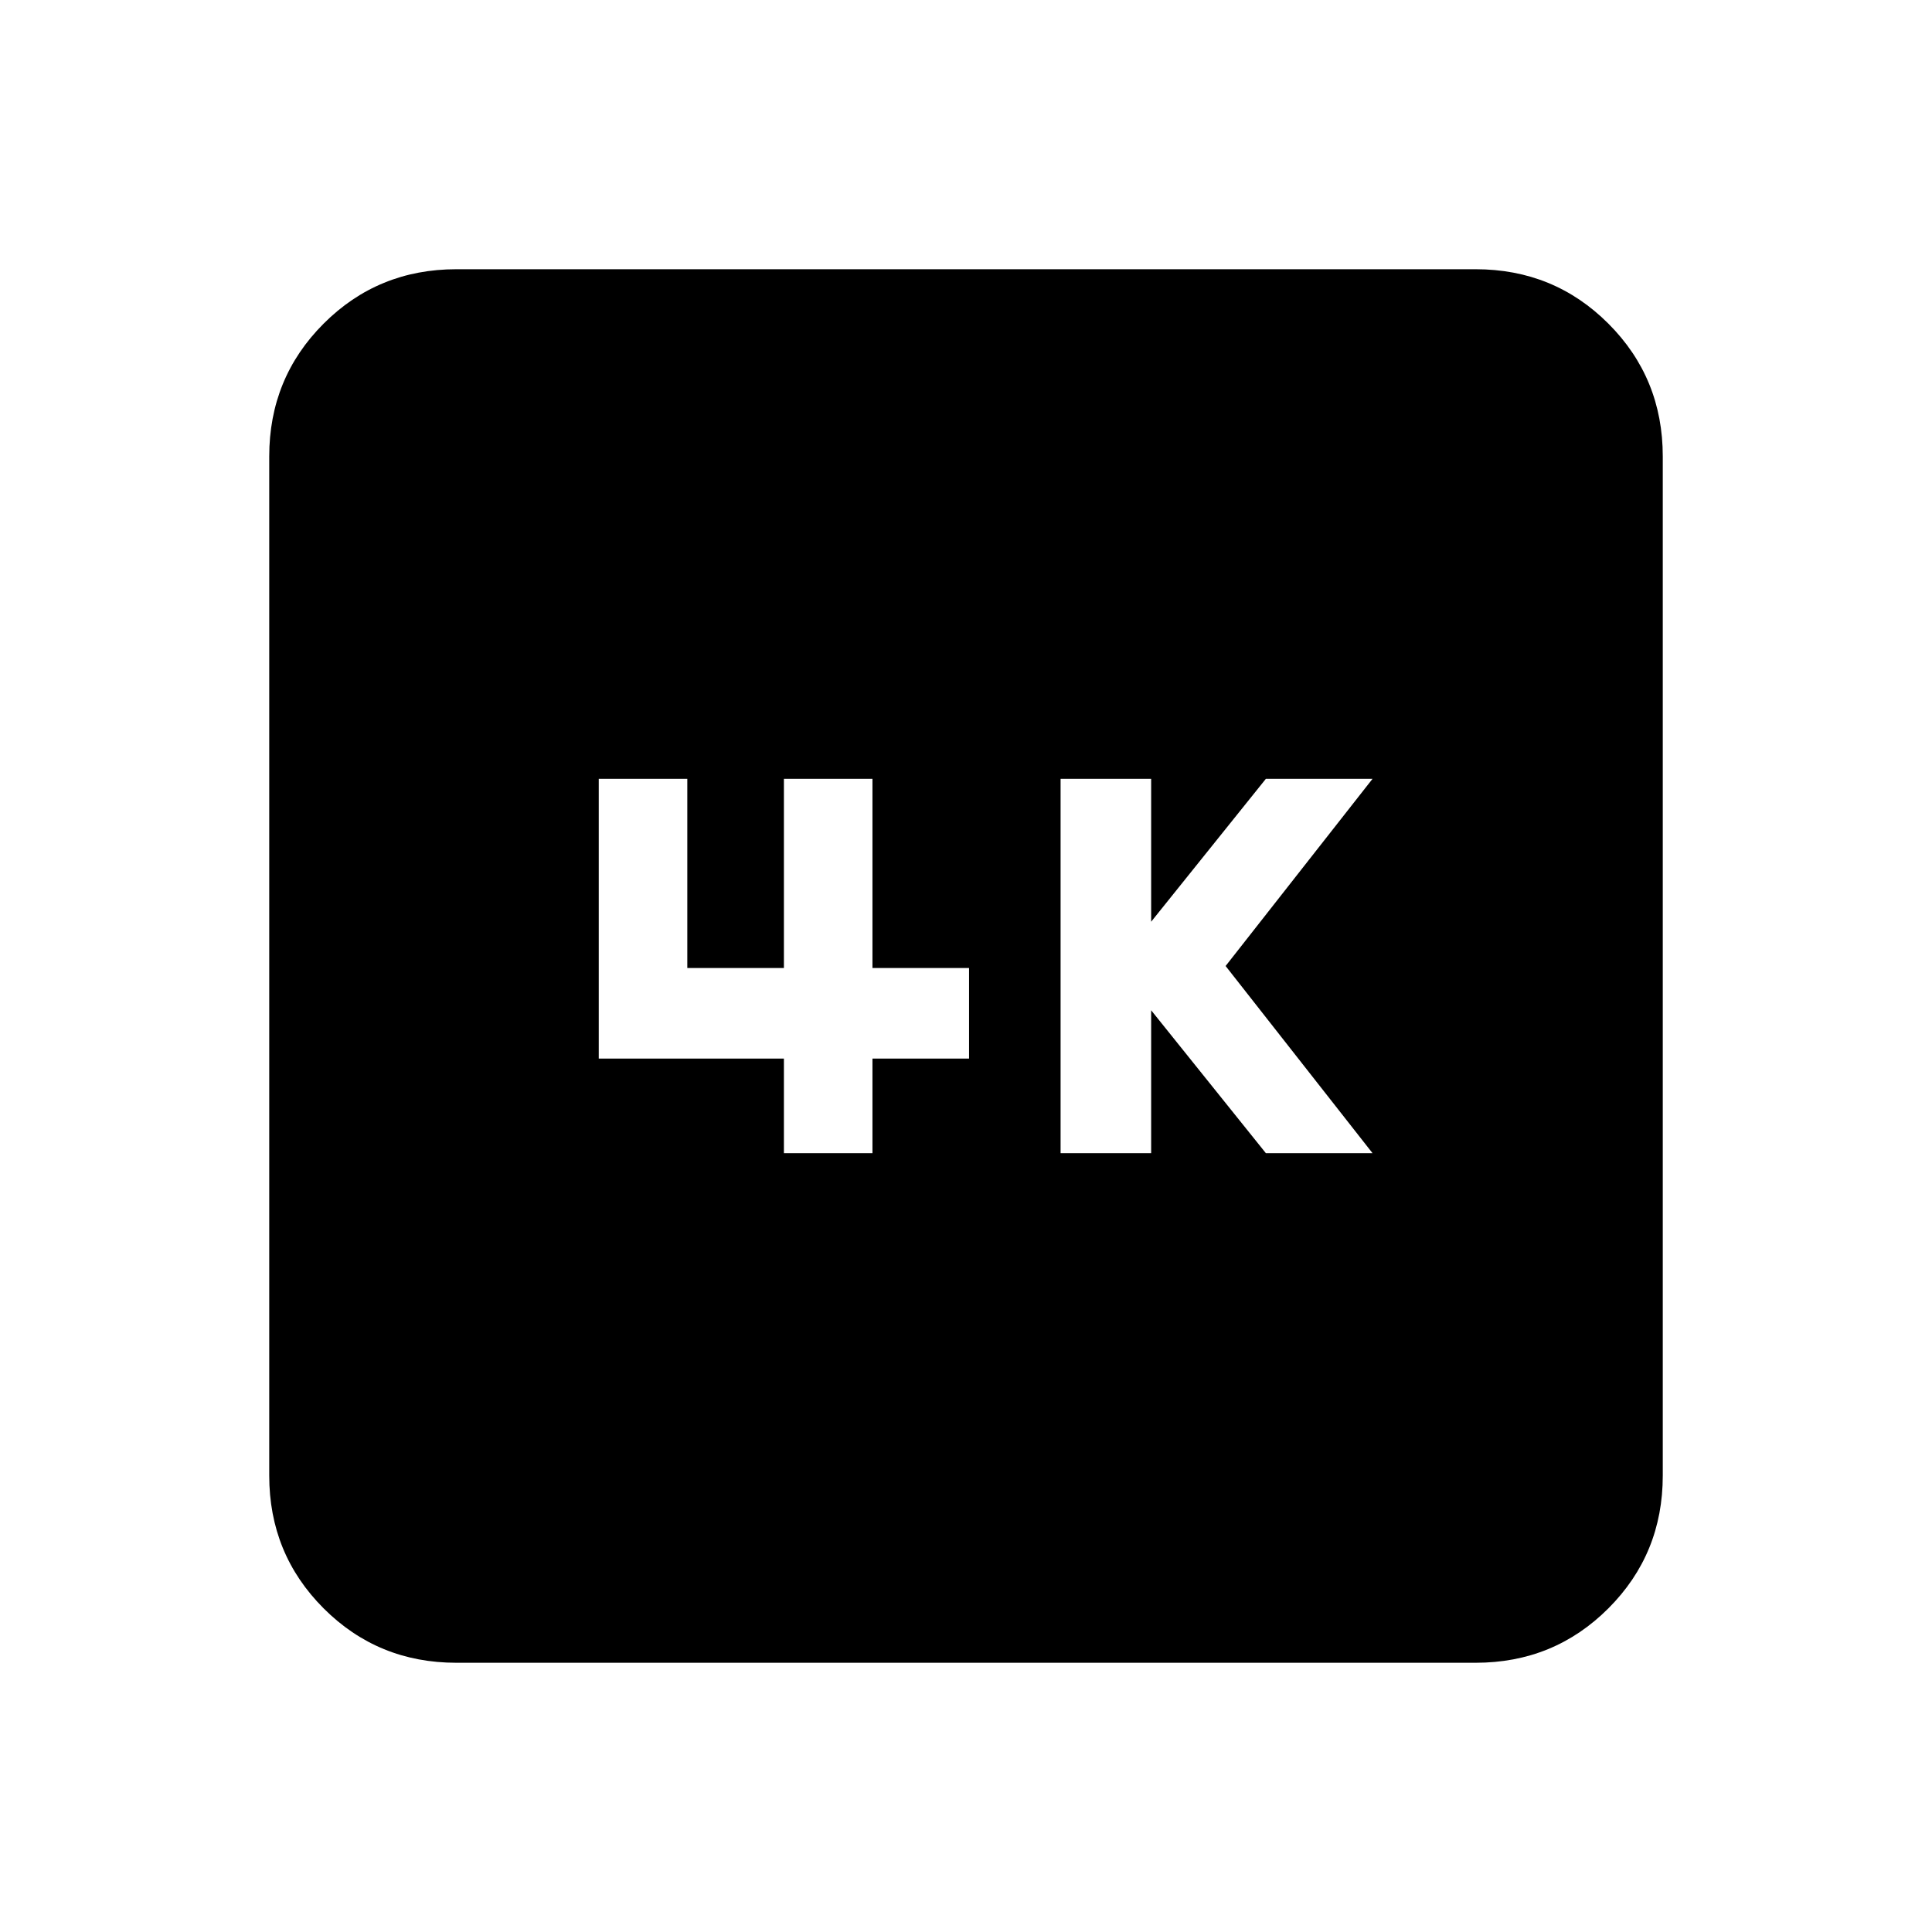 <svg xmlns="http://www.w3.org/2000/svg" height="20" viewBox="0 -960 960 960" width="20"><path d="M527-387h45v-71l57 71h53l-73-93 73-93h-53l-57 71v-71h-45v186Zm-137.48 0h44v-47h48v-45h-48v-94h-44v94h-48v-94h-44v139h92v47ZM226.78-133.78q-38.94 0-65.97-27.03t-27.03-65.97v-506.44q0-38.94 27.03-65.97t65.97-27.03h506.44q38.94 0 65.97 27.03t27.03 65.97v506.44q0 38.94-27.03 65.97t-65.97 27.03H226.78Z"/></svg>